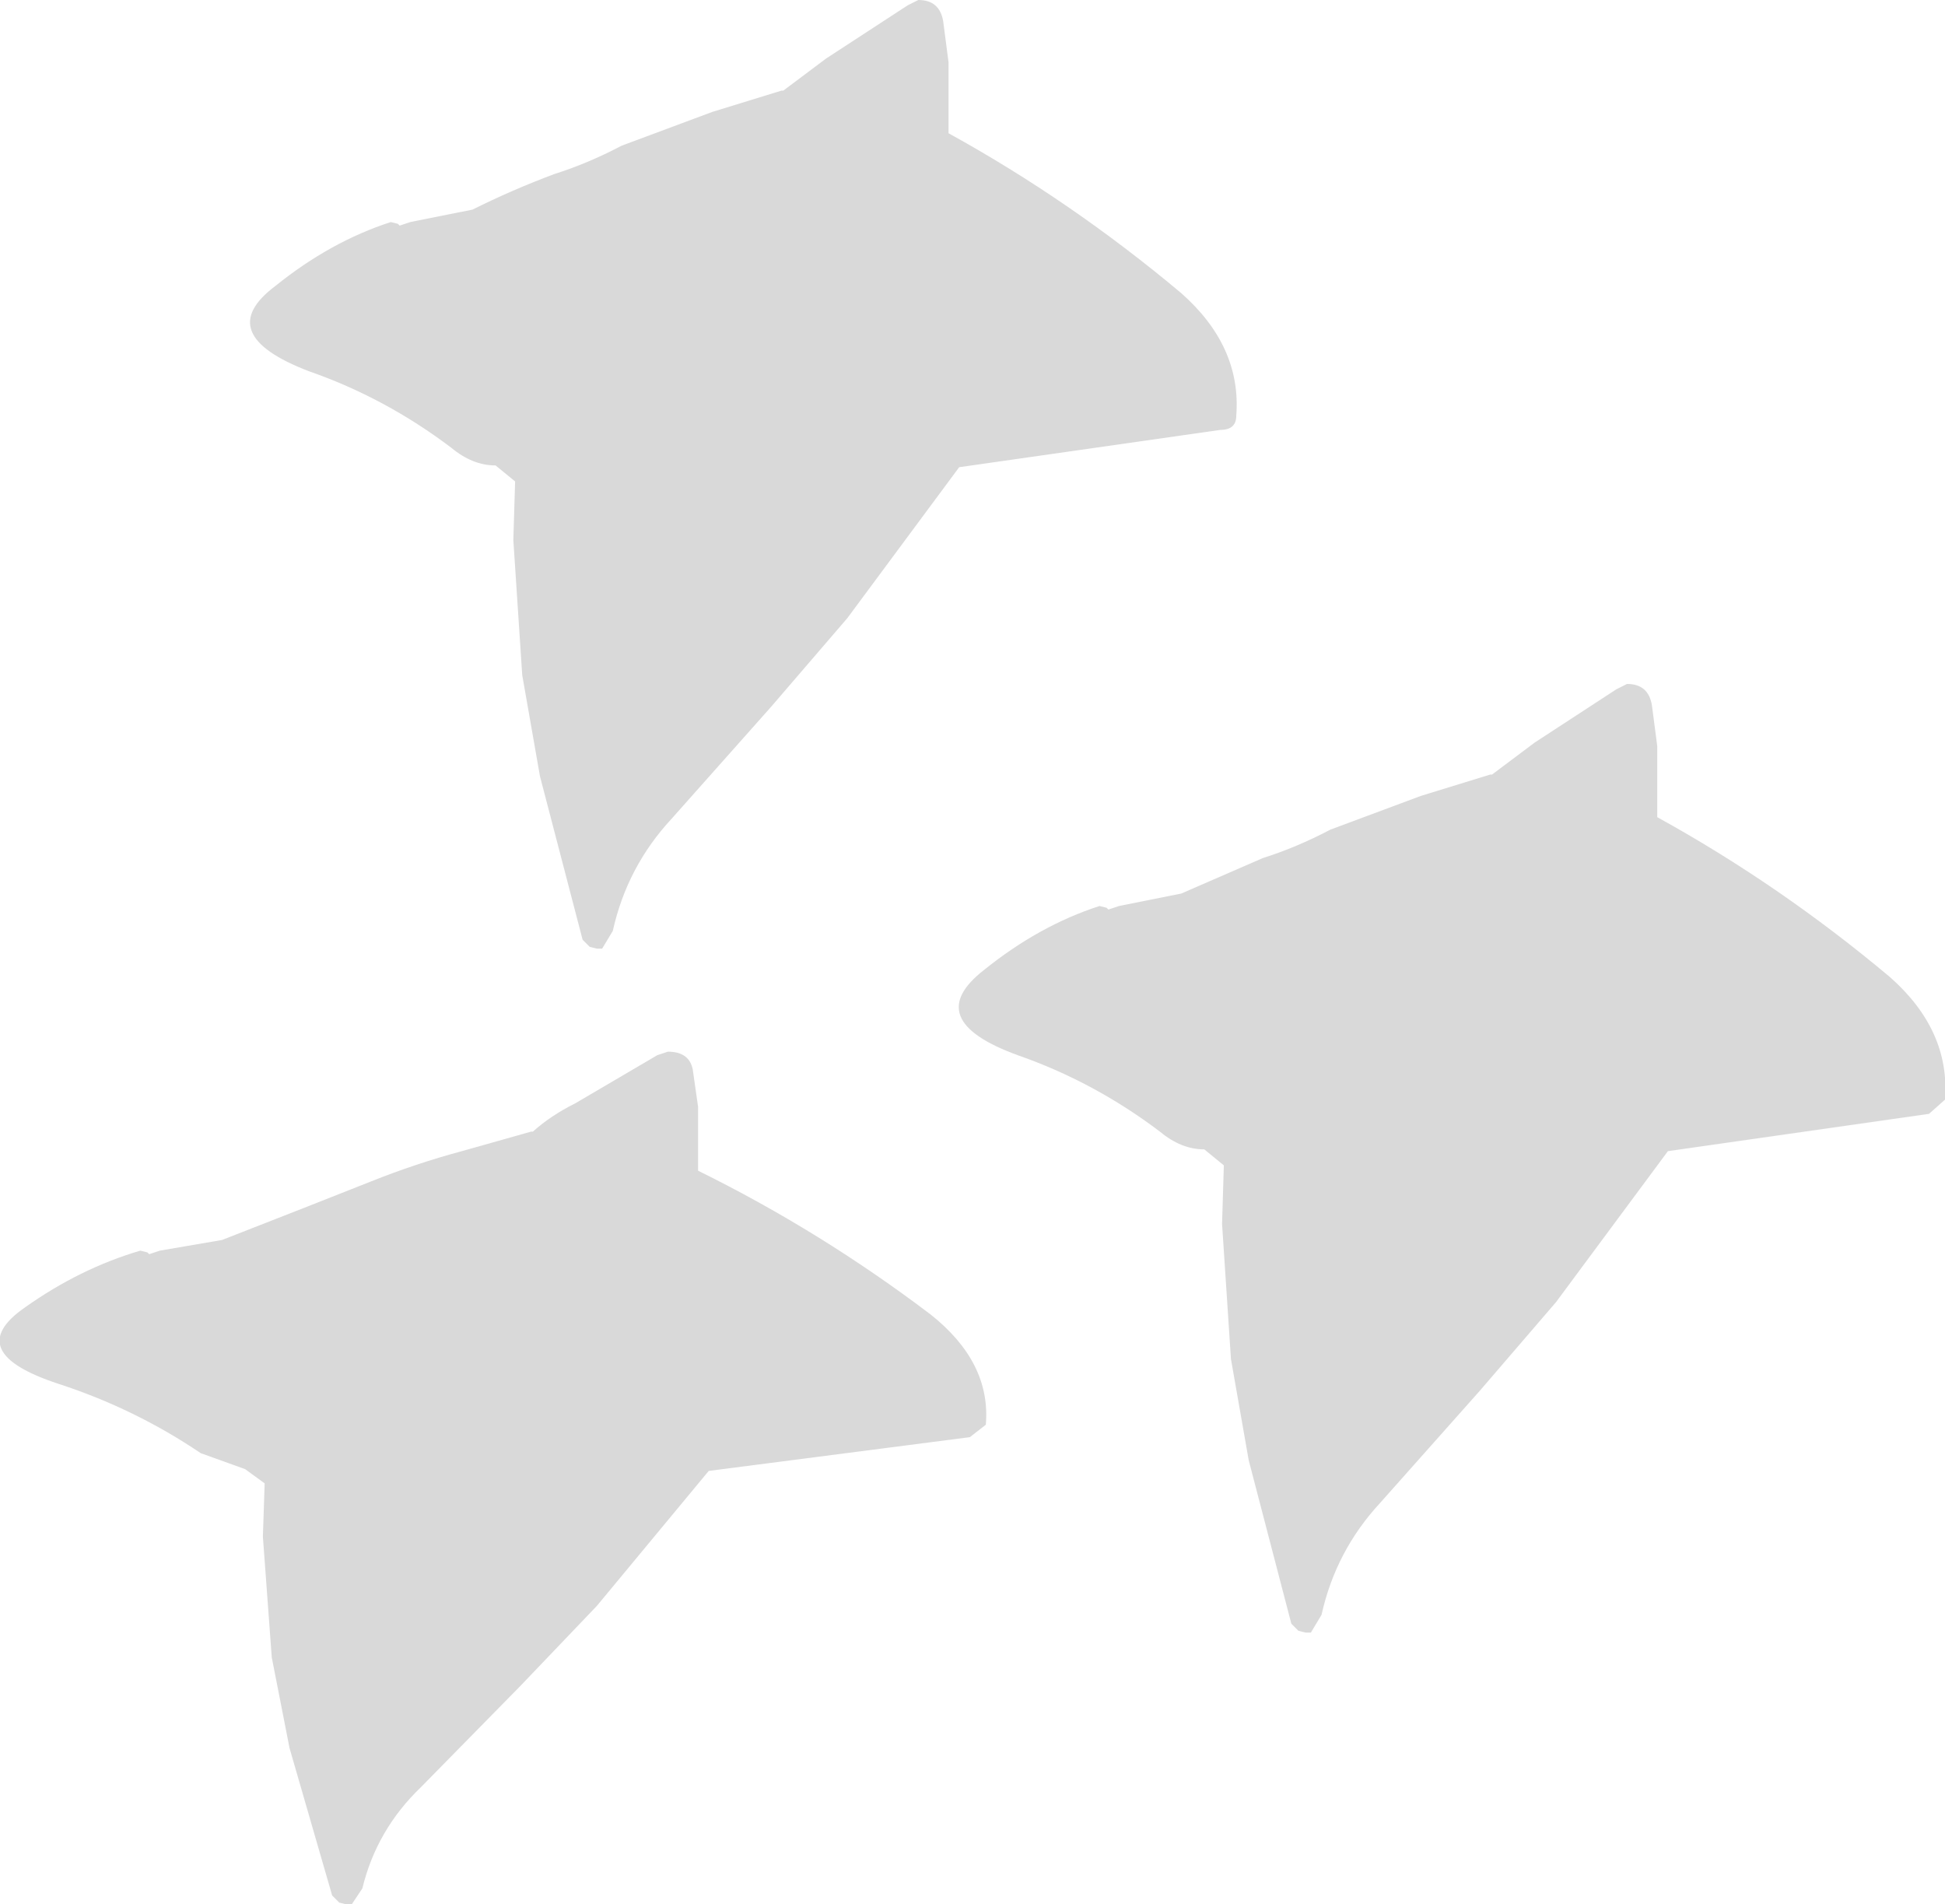 <?xml version="1.0" encoding="UTF-8" standalone="no"?>
<svg xmlns:xlink="http://www.w3.org/1999/xlink" height="53.6px" width="54.75px" xmlns="http://www.w3.org/2000/svg">
  <g transform="matrix(1.0, 0.0, 0.0, 1.0, -6.05, -4.4)">
    <path d="M10.0 39.6 L10.2 39.65 10.25 39.7 10.55 39.6 12.3 39.3 14.6 38.4 16.5 37.65 Q17.75 37.15 19.05 36.8 L21.0 36.25 21.05 36.25 Q21.55 35.8 22.25 35.45 L24.55 34.1 24.85 34.0 Q25.45 34.0 25.55 34.5 L25.7 35.55 25.7 36.55 25.7 37.35 Q29.15 39.05 32.25 41.4 33.95 42.75 33.8 44.5 L33.35 44.85 26.0 45.8 22.85 49.6 20.7 51.85 17.9 54.7 Q16.65 55.9 16.25 57.55 L15.95 58.0 15.8 58.0 15.6 57.95 15.5 57.85 15.4 57.75 14.2 53.6 13.7 51.05 13.45 47.65 13.5 46.15 12.95 45.75 11.7 45.3 Q9.85 44.05 7.7 43.35 4.95 42.45 6.75 41.2 8.3 40.1 10.0 39.6" fill="#000000" fill-opacity="0.149" fill-rule="evenodd" stroke="none"/>
    <path d="M52.55 24.25 L52.7 25.4 52.7 26.5 52.7 27.4 Q56.15 29.3 59.25 31.9 60.95 33.4 60.8 35.35 L60.35 35.75 53.0 36.8 49.85 41.05 47.7 43.55 44.9 46.7 Q43.65 48.05 43.25 49.85 L42.95 50.35 42.8 50.35 42.6 50.3 42.5 50.2 42.4 50.1 41.2 45.5 40.7 42.65 40.45 38.85 40.5 37.2 39.95 36.75 Q39.3 36.75 38.7 36.25 36.85 34.85 34.7 34.1 31.95 33.1 33.75 31.7 35.3 30.45 37.0 29.9 L37.2 29.95 37.25 30.0 37.55 29.9 39.3 29.55 41.6 28.55 Q42.55 28.25 43.5 27.75 L46.05 26.8 48.0 26.2 48.05 26.2 49.25 25.3 51.55 23.8 51.85 23.65 Q52.45 23.65 52.55 24.25" fill="#000000" fill-opacity="0.149" fill-rule="evenodd" stroke="none"/>
    <path d="M31.9 4.4 Q32.5 4.4 32.6 5.0 L32.75 6.15 32.75 7.25 32.75 8.15 Q36.2 10.05 39.3 12.65 41.0 14.15 40.85 16.1 40.85 16.5 40.4 16.5 L33.05 17.55 29.9 21.8 27.75 24.3 24.95 27.45 Q23.7 28.8 23.3 30.6 L23.0 31.1 22.85 31.1 22.65 31.05 22.55 30.95 22.45 30.85 21.25 26.25 20.75 23.4 20.5 19.6 20.55 17.95 20.0 17.5 Q19.35 17.5 18.75 17.0 16.9 15.6 14.75 14.85 12.0 13.8 13.8 12.45 15.35 11.2 17.05 10.65 L17.25 10.7 17.3 10.75 17.6 10.65 19.35 10.3 Q20.45 9.75 21.65 9.3 22.6 9.0 23.55 8.5 L26.1 7.55 28.05 6.95 28.1 6.95 29.3 6.05 31.6 4.55 31.9 4.4" fill="#000000" fill-opacity="0.149" fill-rule="evenodd" stroke="none"/>
  </g>
</svg>

